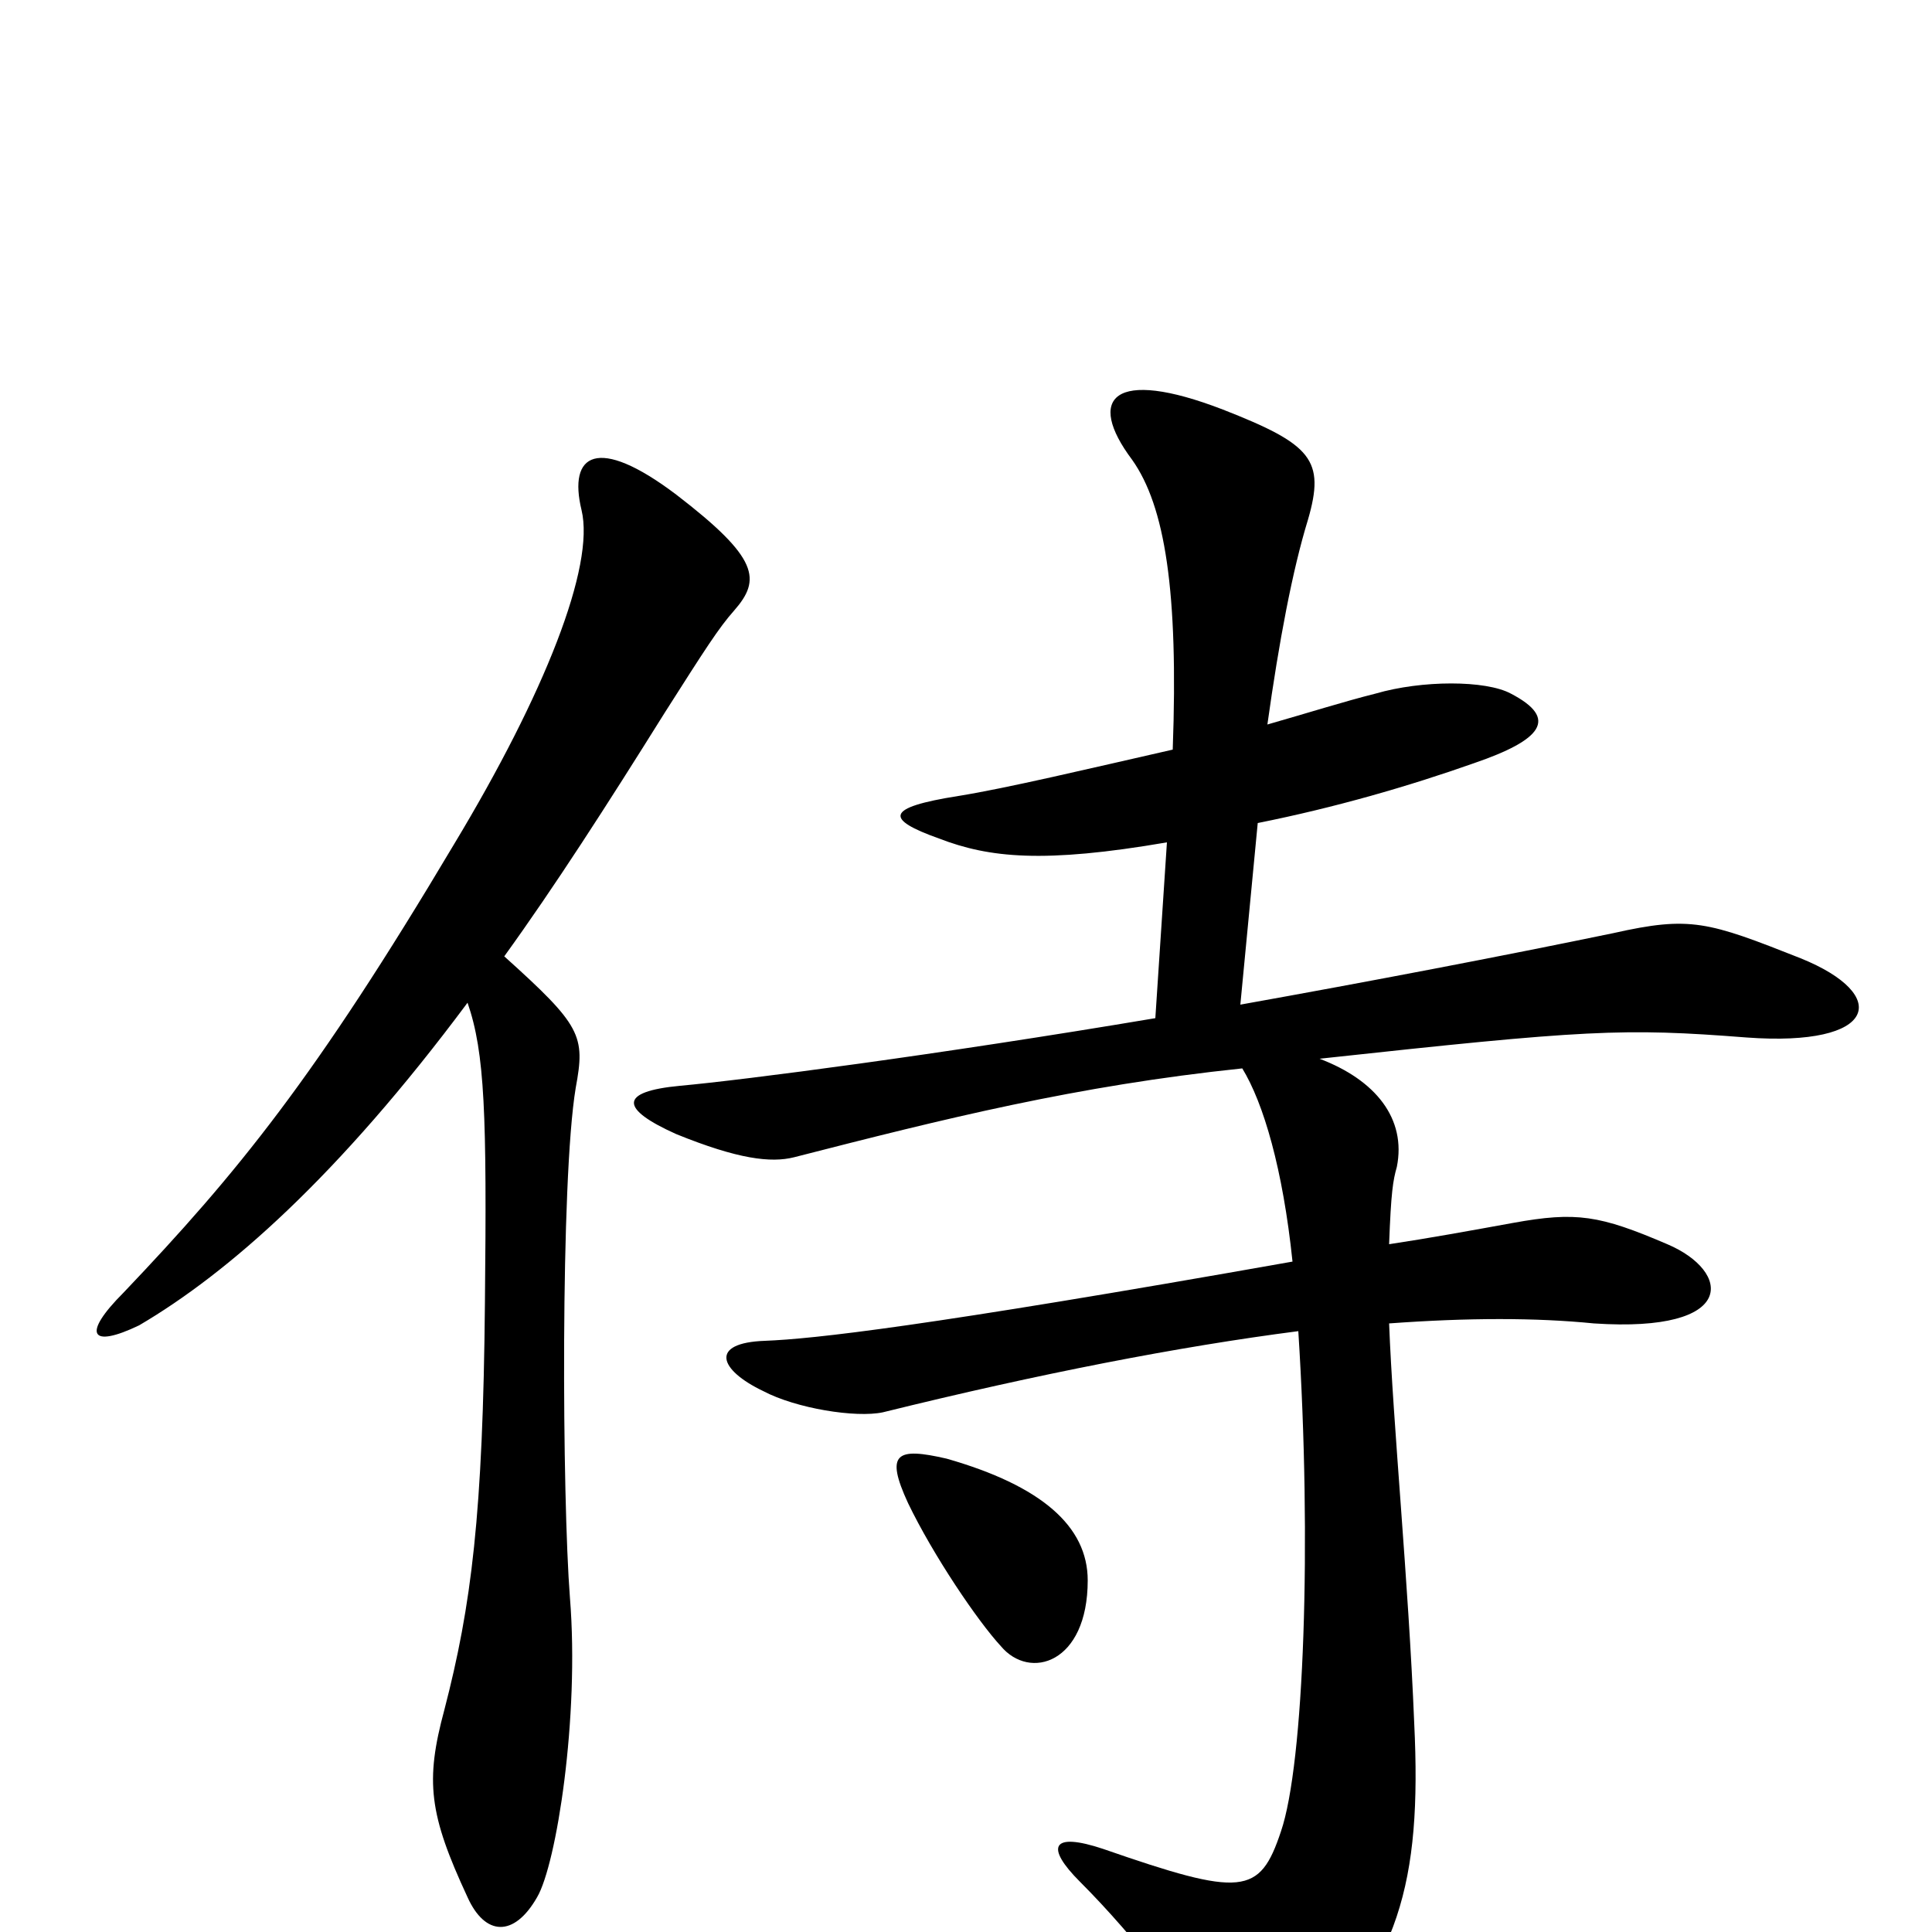 <svg xmlns="http://www.w3.org/2000/svg" viewBox="0 -1000 1000 1000">
	<path fill="#000000" d="M380 -684C394 -700 393 -711 350 -744C309 -775 294 -765 301 -736C308 -707 282 -641 235 -563C163 -442 123 -393 64 -331C42 -309 47 -302 72 -314C118 -341 175 -391 242 -481C251 -455 252 -423 251 -326C250 -216 244 -169 230 -115C220 -78 222 -61 242 -18C251 2 266 3 278 -18C288 -35 300 -111 295 -173C291 -224 290 -389 298 -437C303 -464 301 -469 261 -505C287 -541 314 -583 344 -631C365 -664 372 -675 380 -684ZM932 -504C884 -523 875 -526 835 -517C777 -505 709 -492 642 -480L651 -574C691 -582 729 -593 763 -605C798 -617 807 -628 782 -641C769 -648 736 -648 712 -641C696 -637 677 -631 656 -625C662 -668 669 -705 677 -731C686 -762 679 -770 633 -788C576 -810 562 -794 586 -762C603 -738 610 -694 607 -612C563 -602 521 -592 496 -588C458 -582 458 -576 486 -566C512 -556 540 -553 604 -564L598 -473C485 -454 385 -441 352 -438C320 -435 321 -426 350 -413C382 -400 399 -398 411 -401C489 -421 557 -438 643 -447C654 -429 664 -395 669 -347C477 -313 421 -307 396 -306C367 -305 372 -291 395 -280C412 -271 443 -266 457 -269C538 -289 610 -303 672 -311C679 -202 675 -87 663 -52C652 -19 643 -18 571 -43C544 -52 541 -44 559 -26C588 3 618 42 633 69C640 80 655 85 671 69C724 17 736 -25 732 -108C729 -182 721 -263 719 -315C760 -318 795 -318 825 -315C900 -310 896 -342 863 -356C828 -371 816 -373 783 -367C761 -363 739 -359 719 -356C720 -383 721 -389 723 -396C728 -421 712 -441 683 -452C821 -467 840 -468 904 -463C972 -458 979 -485 932 -504ZM563 -182C563 -210 539 -231 490 -245C464 -251 458 -248 470 -222C483 -195 506 -161 518 -148C533 -130 563 -139 563 -182Z"/>
</svg>